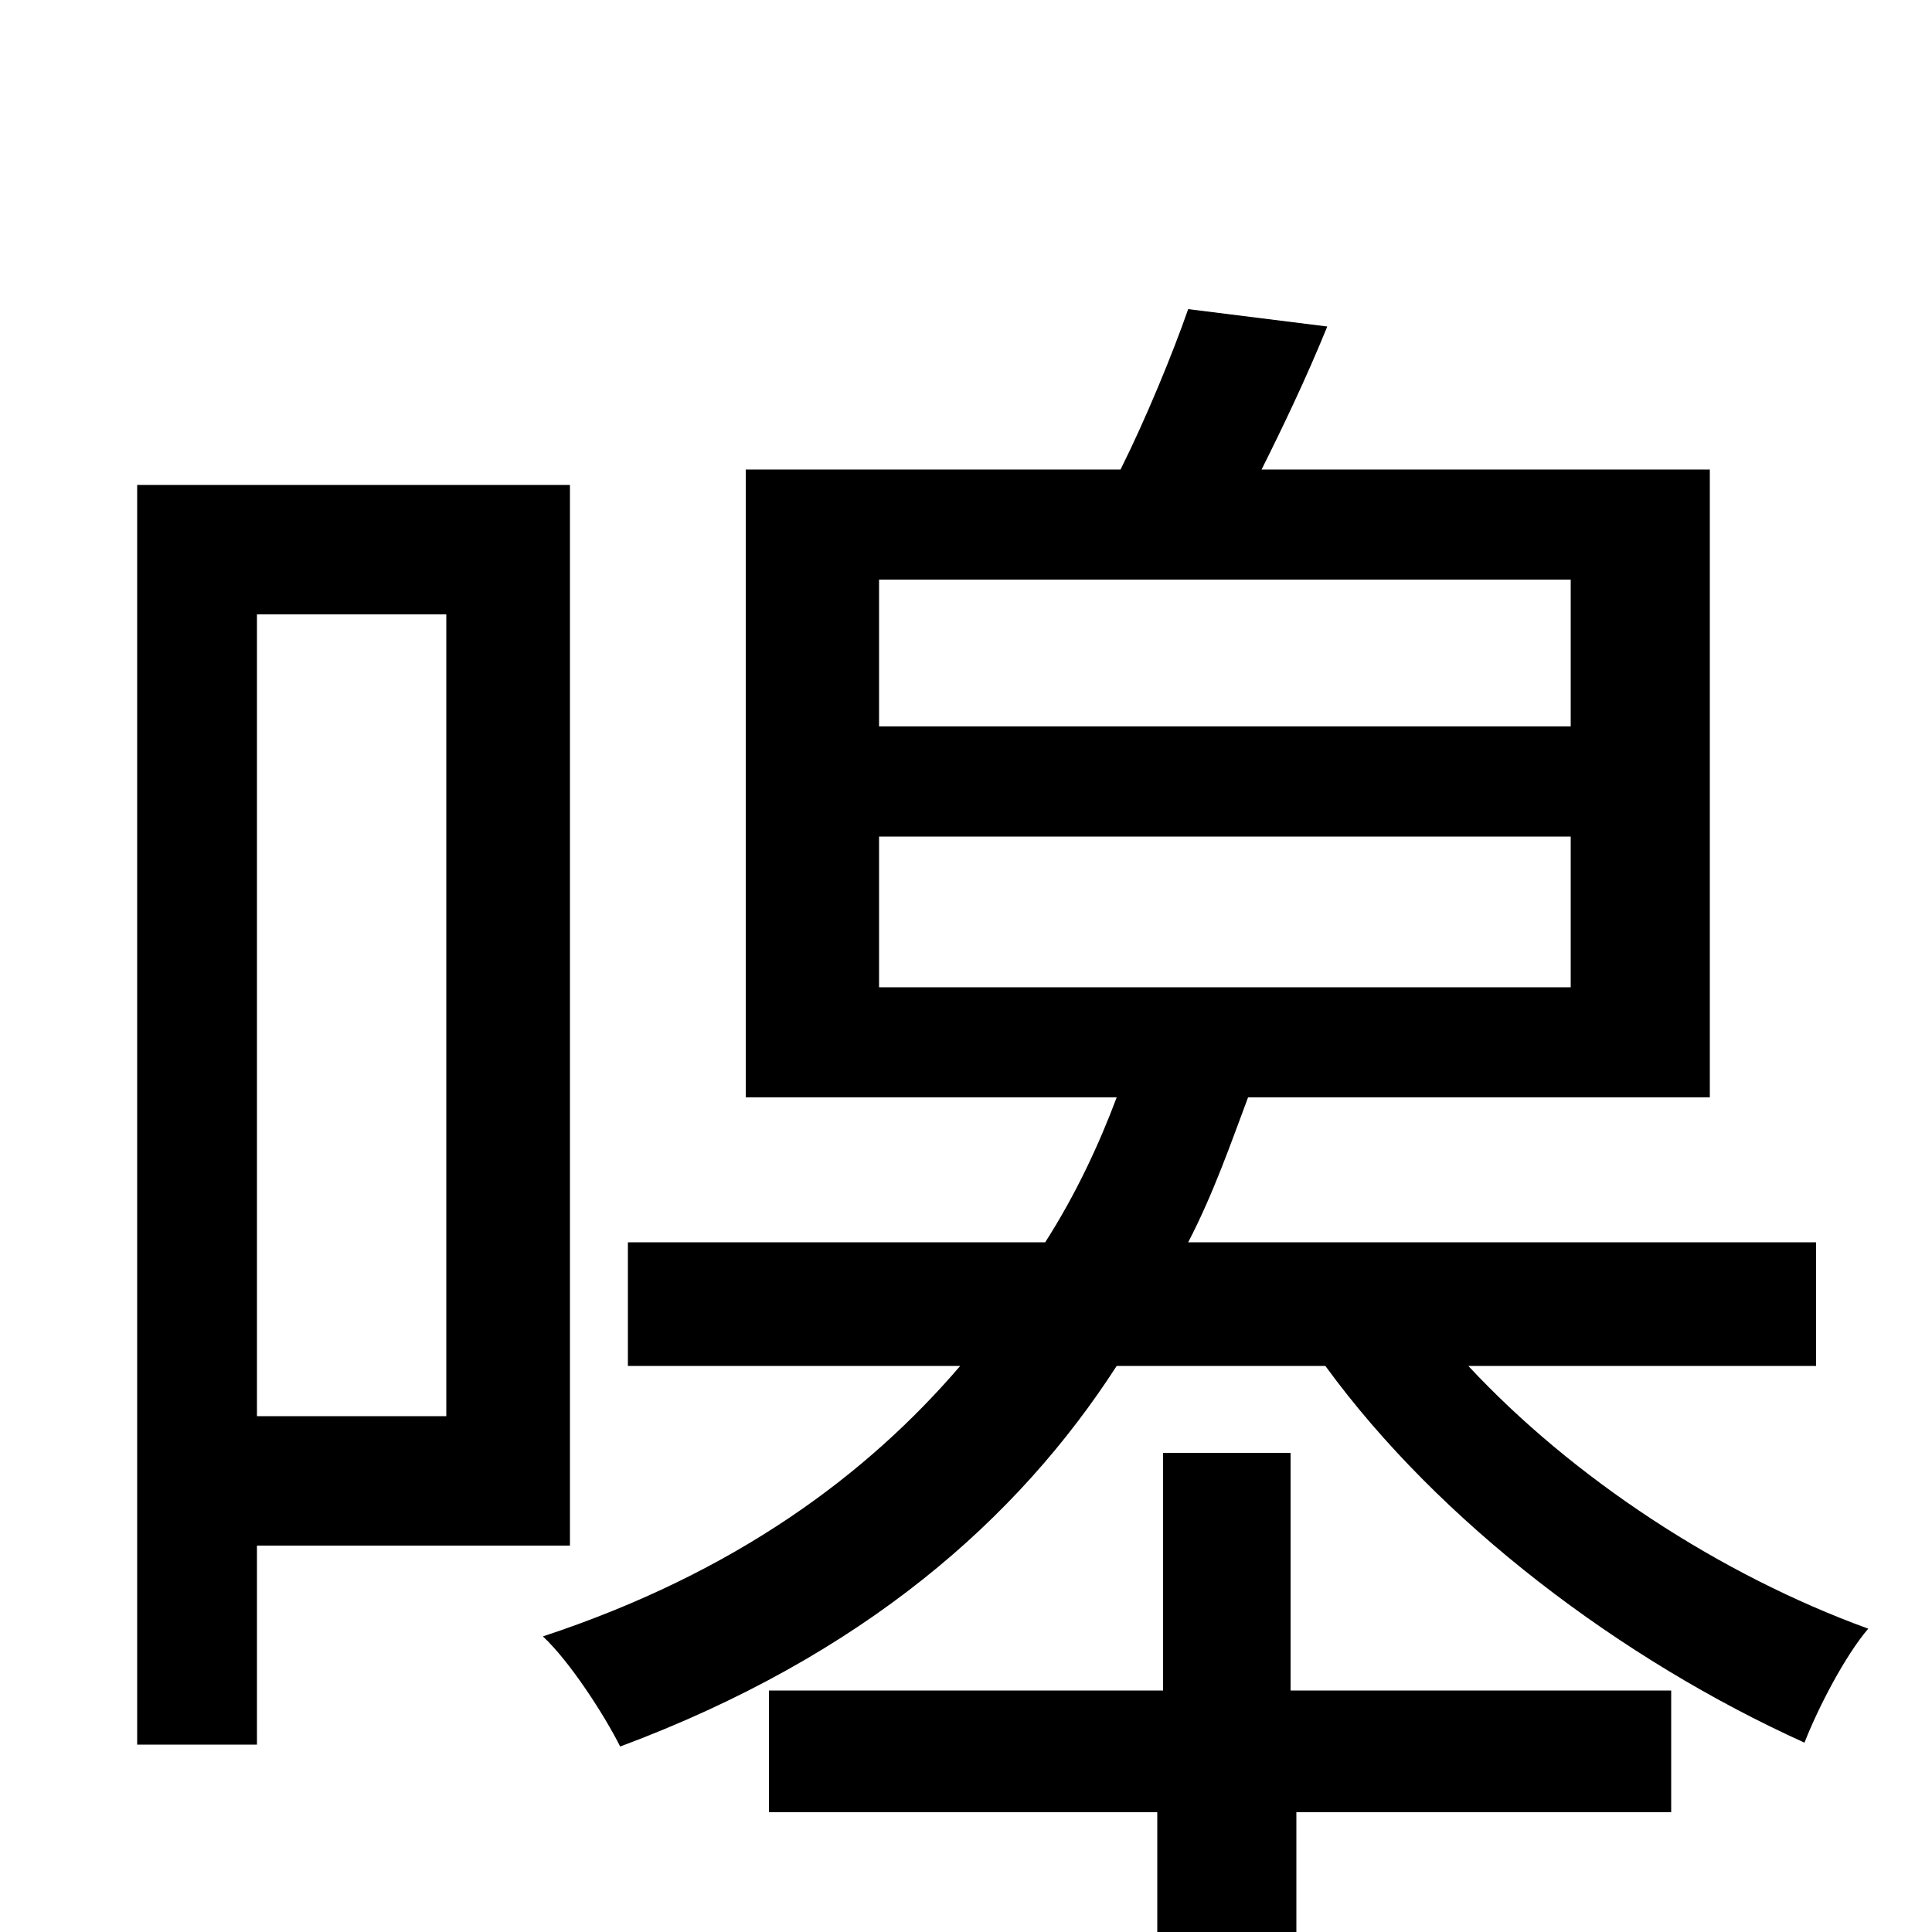 <svg xmlns="http://www.w3.org/2000/svg" viewBox="0 -1000 1000 1000">
	<path fill="#000000" d="M231 -682V-267H133V-682ZM295 -200V-749H71V-97H133V-200ZM668 -248H602V-125H398V-62H599V76H671V-62H865V-125H668ZM455 -567H813V-489H455ZM455 -700H813V-624H455ZM940 -293V-357H615C628 -382 637 -408 646 -432H885V-757H653C664 -779 676 -804 687 -831L615 -840C607 -817 593 -783 580 -757H386V-432H578C569 -408 557 -382 541 -357H325V-293H497C449 -237 381 -186 281 -153C295 -140 313 -112 321 -96C447 -143 527 -214 578 -293H686C745 -212 839 -141 934 -98C941 -116 955 -143 967 -157C890 -185 814 -235 760 -293Z"/>
</svg>